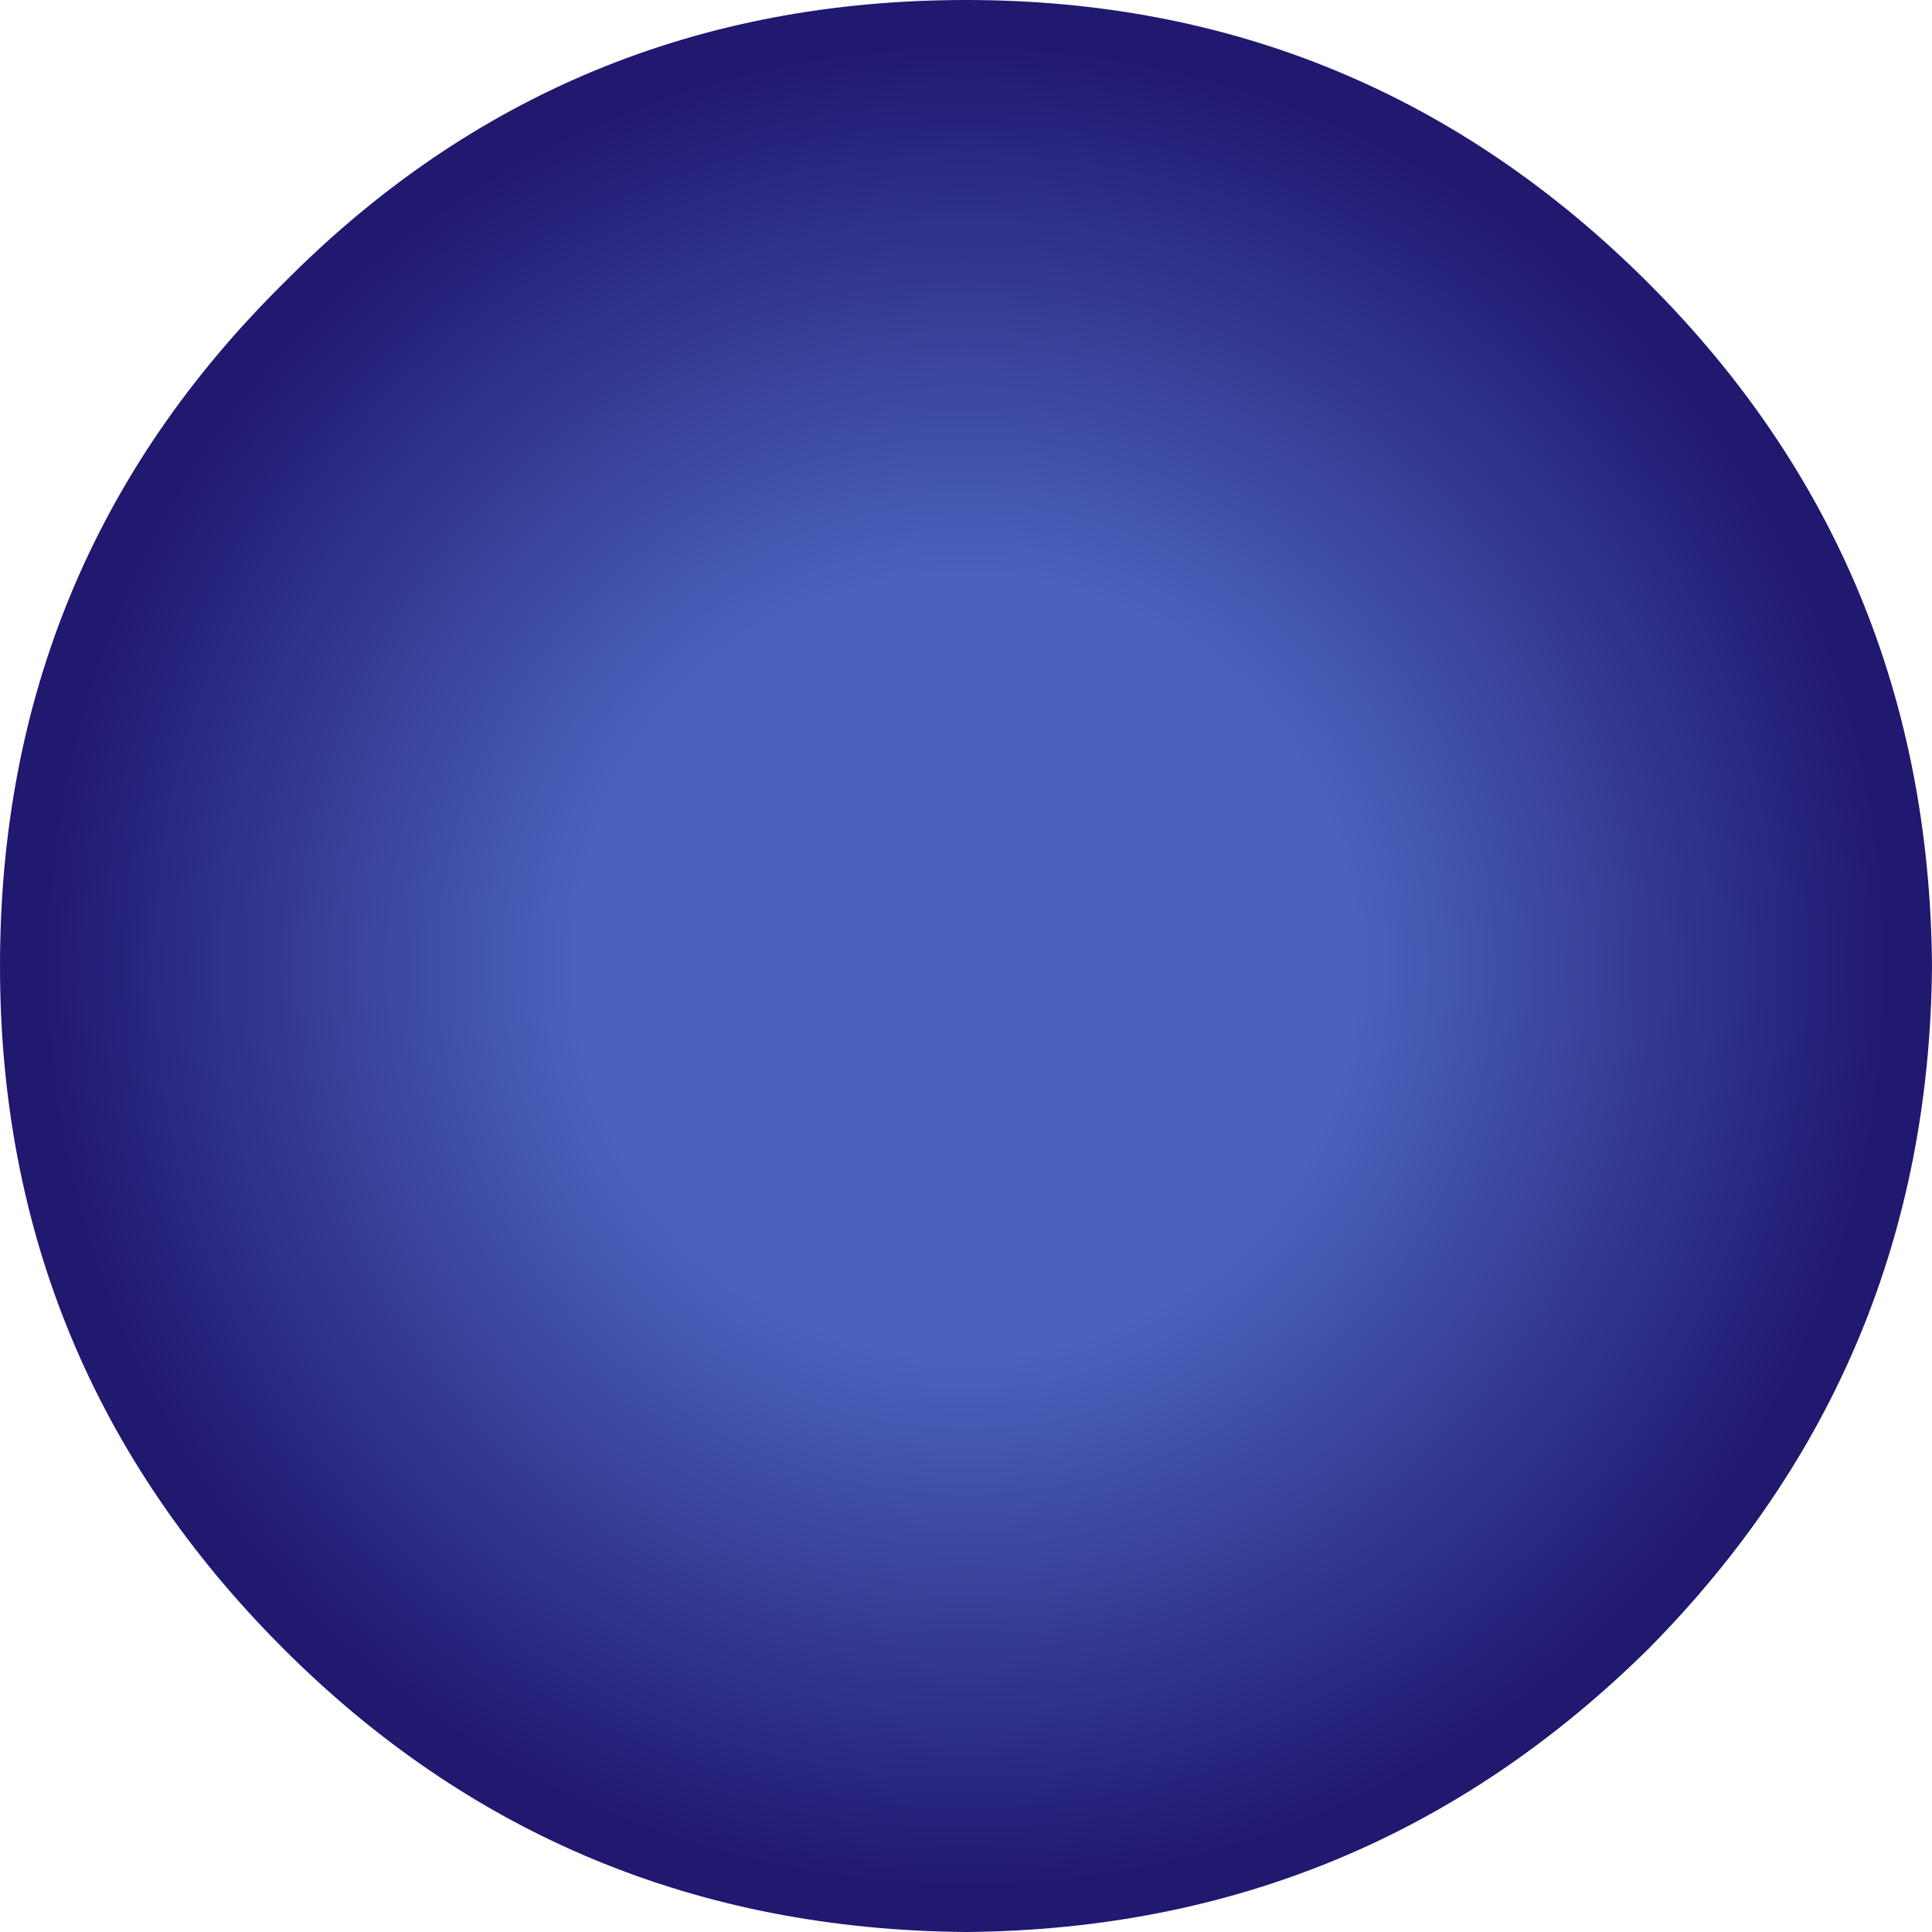 <?xml version="1.0" encoding="UTF-8" standalone="no"?>
<svg xmlns:ffdec="https://www.free-decompiler.com/flash" xmlns:xlink="http://www.w3.org/1999/xlink" ffdec:objectType="shape" height="60.0px" width="60.0px" xmlns="http://www.w3.org/2000/svg">
  <g transform="matrix(2.0, 0.0, 0.0, 2.0, 30.0, 30.0)">
    <path d="M15.0 0.0 Q14.95 6.2 10.6 10.6 6.2 14.95 0.0 15.0 -6.25 14.95 -10.6 10.6 -15.0 6.2 -15.0 0.0 -15.0 -6.25 -10.6 -10.6 -6.25 -15.0 0.0 -15.0 6.2 -15.0 10.6 -10.6 14.95 -6.25 15.0 0.0" fill="url(#gradient0)" fill-rule="evenodd" stroke="none"/>
  </g>
  <defs>
    <radialGradient cx="0" cy="0" gradientTransform="matrix(0.018, 0.0, 0.0, 0.018, 0.0, 0.0)" gradientUnits="userSpaceOnUse" id="gradient0" r="819.2" spreadMethod="pad">
      <stop offset="0.412" stop-color="#4a62bd"/>
      <stop offset="0.973" stop-color="#211870"/>
    </radialGradient>
  </defs>
</svg>
